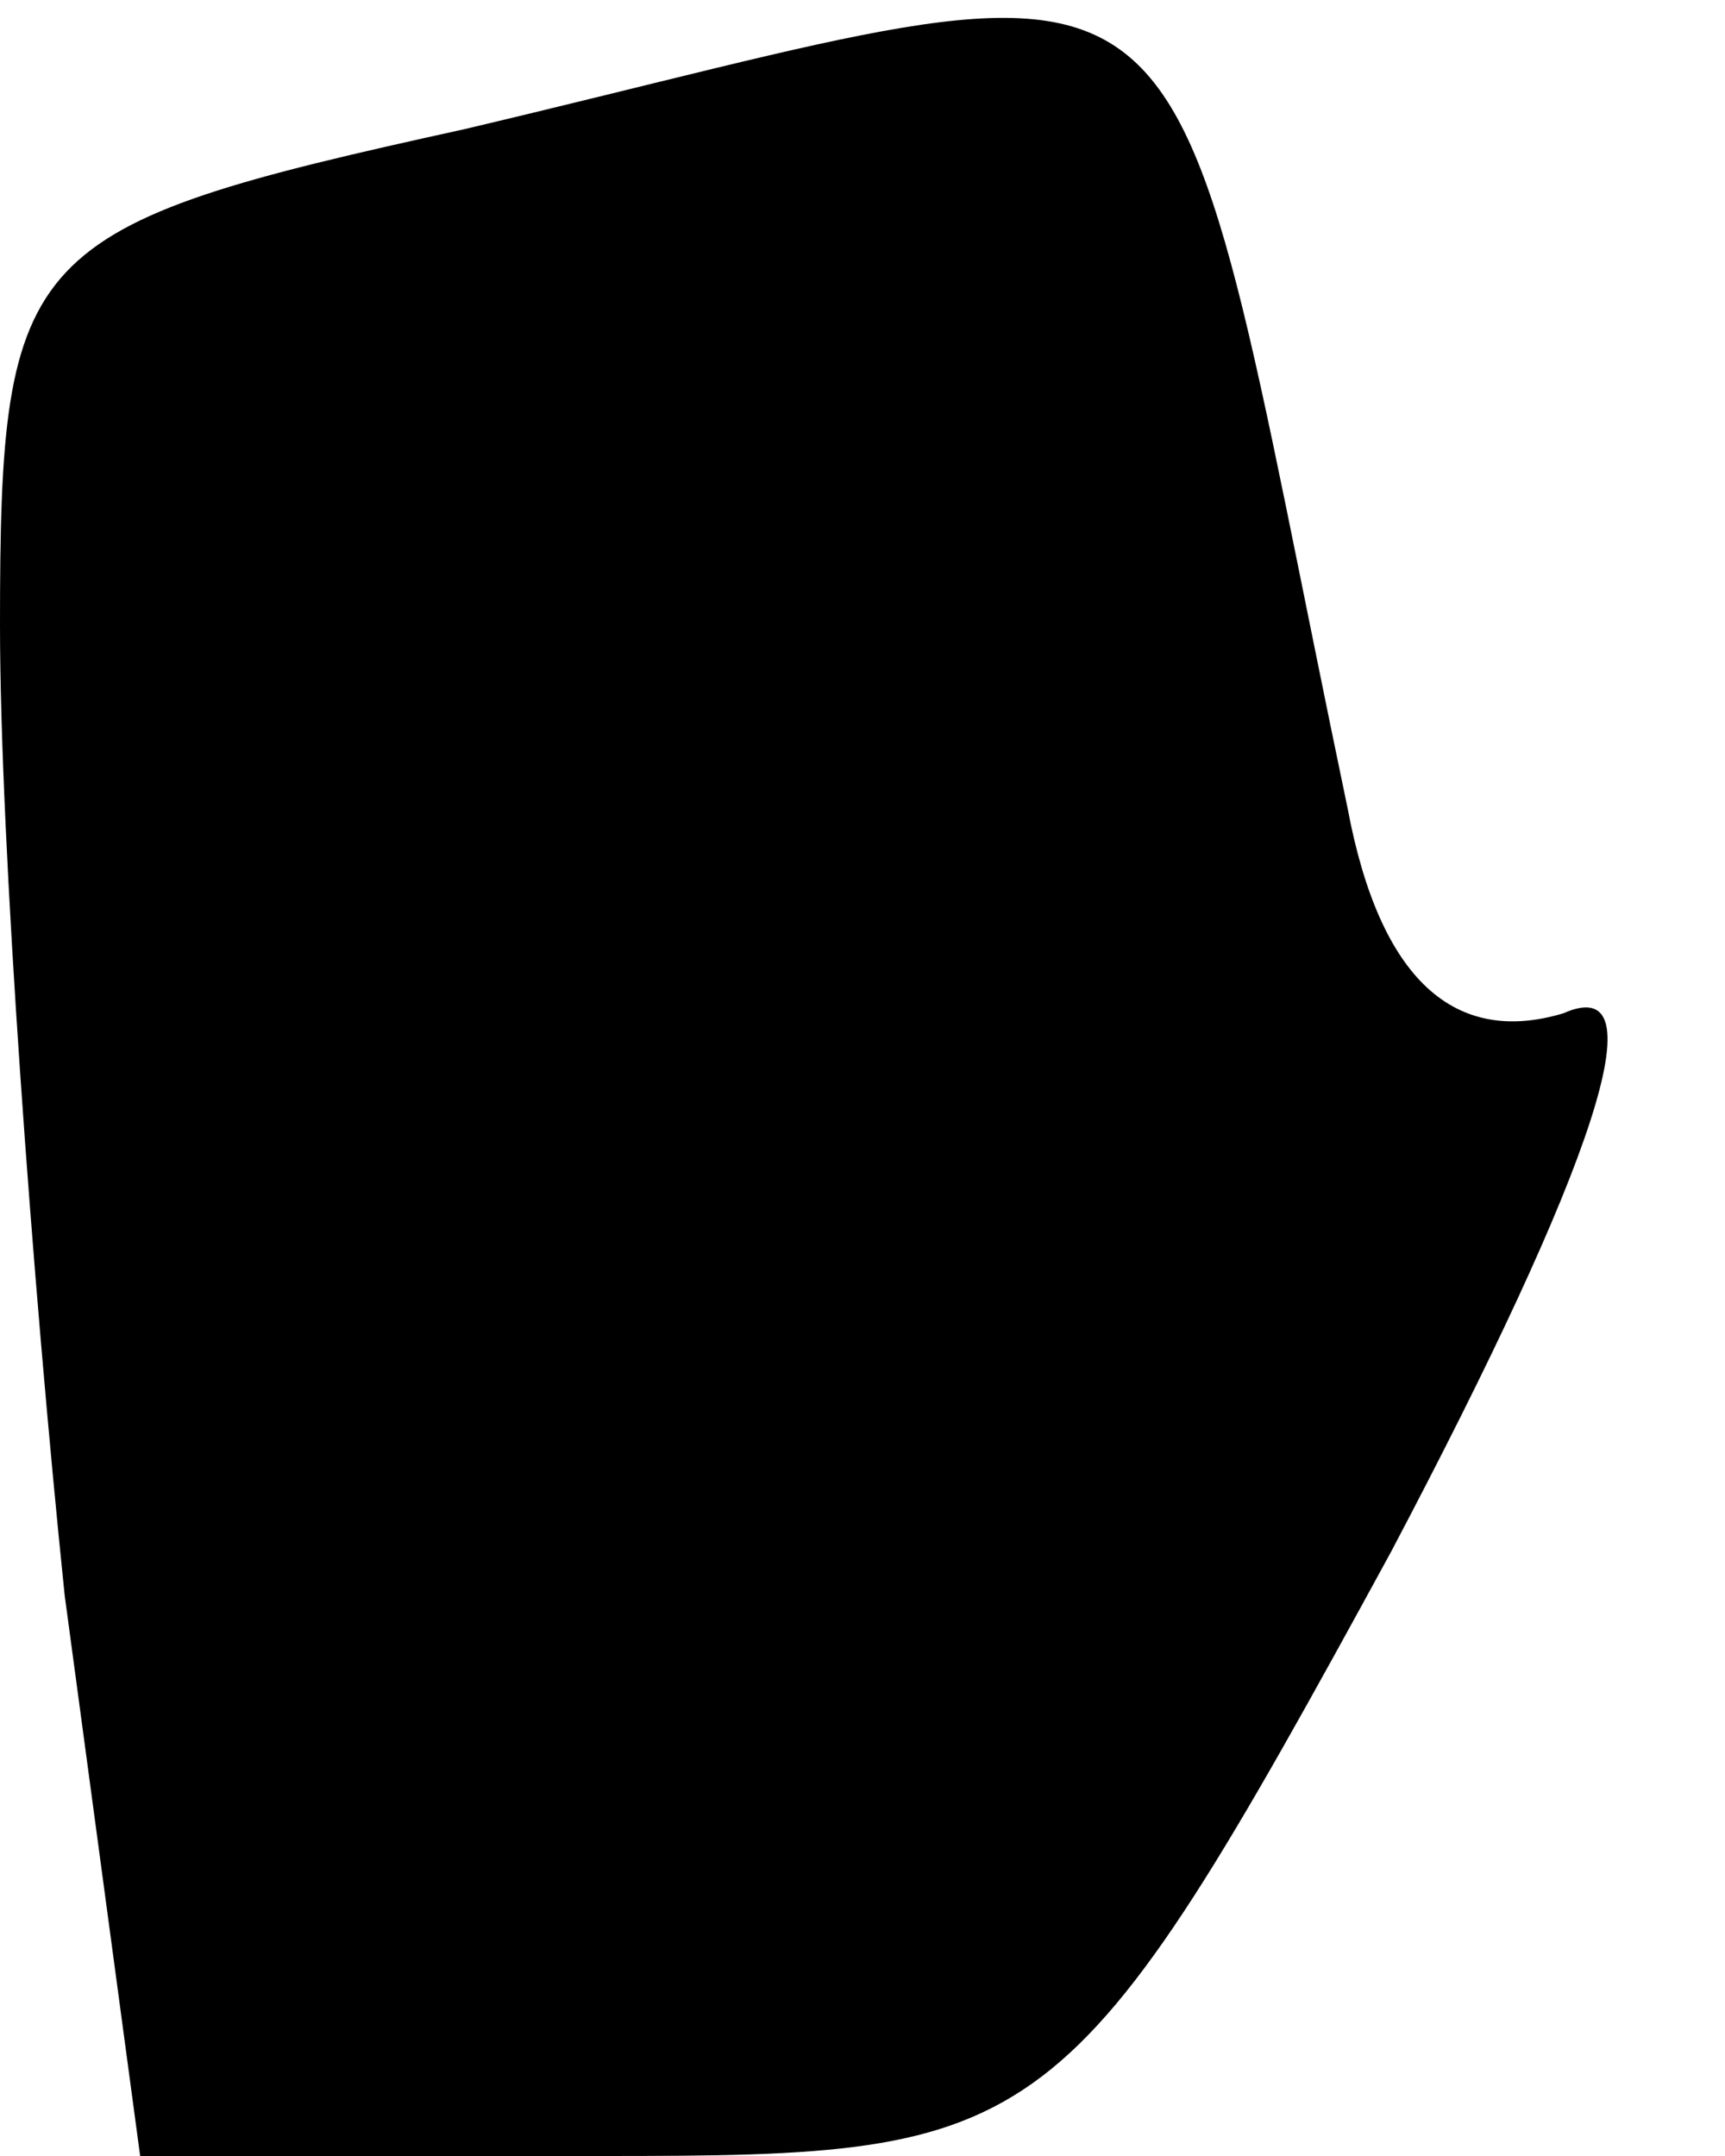 <?xml version="1.0" standalone="no"?>
<!DOCTYPE svg PUBLIC "-//W3C//DTD SVG 20010904//EN"
 "http://www.w3.org/TR/2001/REC-SVG-20010904/DTD/svg10.dtd">
<svg version="1.0" xmlns="http://www.w3.org/2000/svg"
 width="16pt" height="20pt" viewBox="0 0 16 20"
 preserveAspectRatio="xMidYMid meet">
<g transform="translate(0,20) scale(0.1,-0.1)"
fill="#000000" stroke="none">
<path fill="#000000" stroke="none" d="M43 188 c-41 -9 -43 -11 -43 -46 0 -20
3 -61 6 -90 l7 -52 43 0 c41 0 43 1 73 56 19 36 25 54 16 50 -10 -3 -17 3 -20
19 -18 86 -10 80 -82 63z"/>
</g>
</svg>
